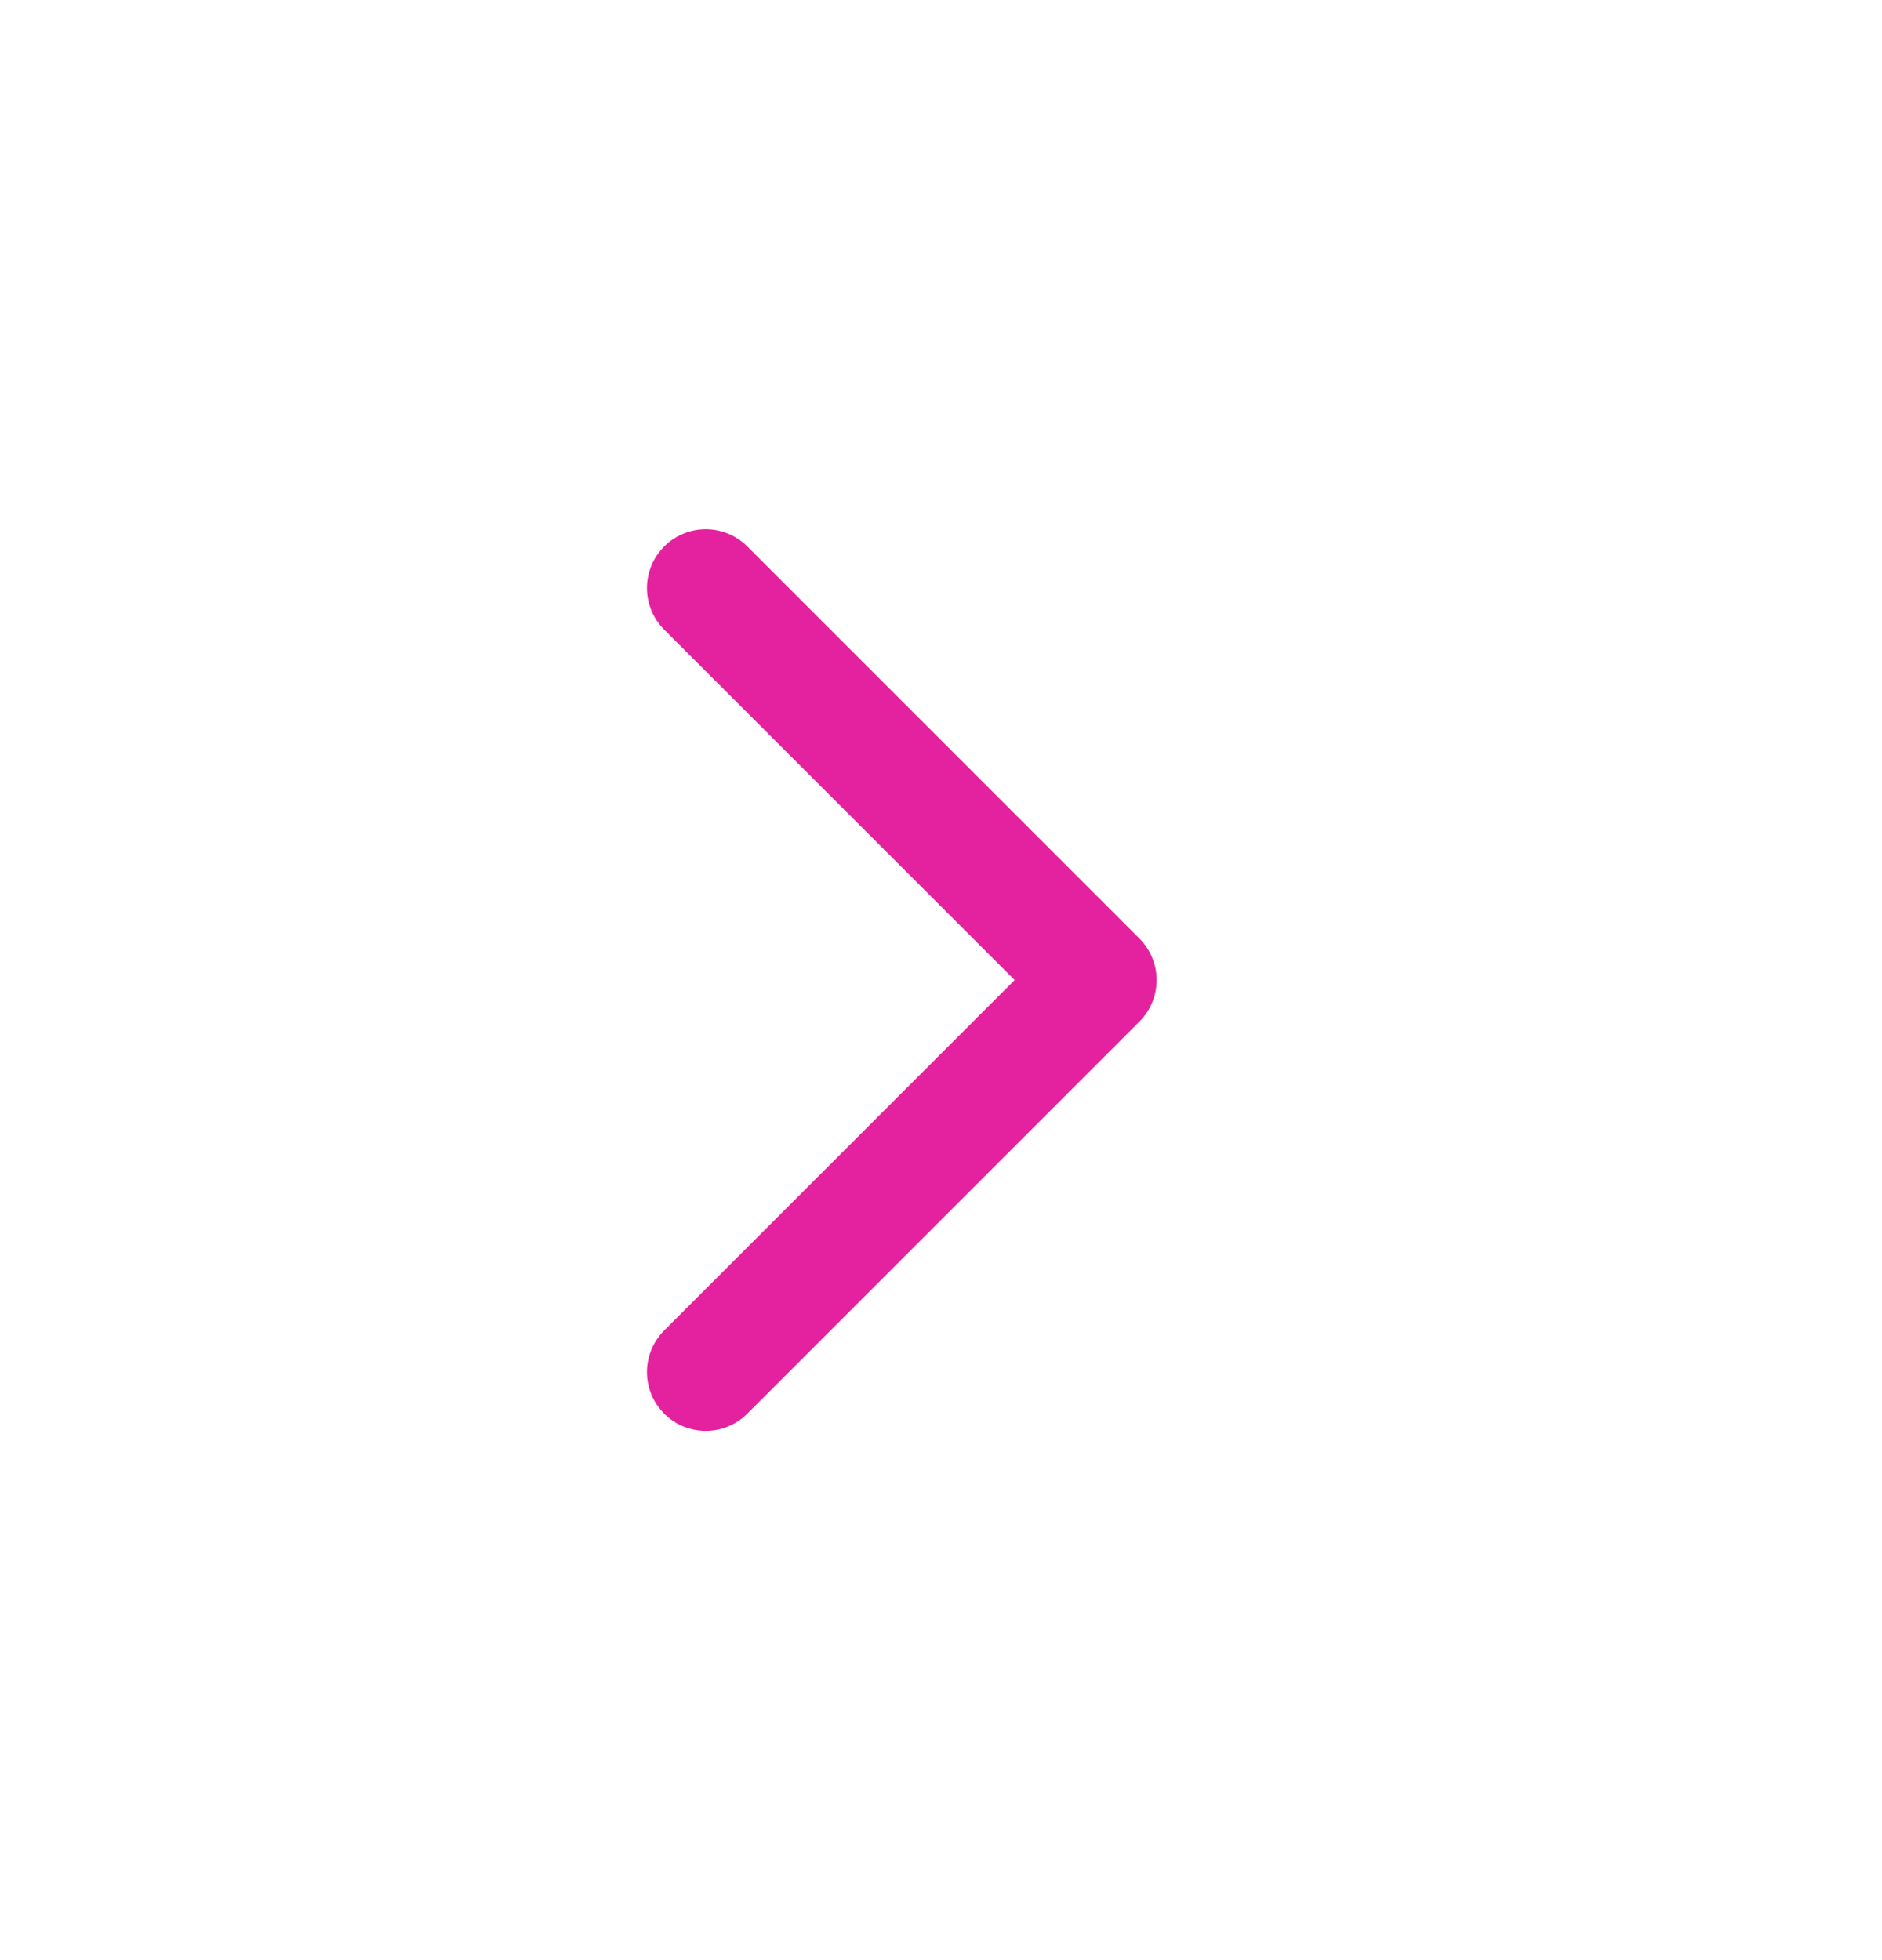<svg width="24" height="25" viewBox="0 0 24 25" fill="none" xmlns="http://www.w3.org/2000/svg">
<path d="M9 7.5L14 12.5L9 17.5" stroke="#E4229F" stroke-width="1.5" stroke-linecap="round" stroke-linejoin="round"/>
</svg>
